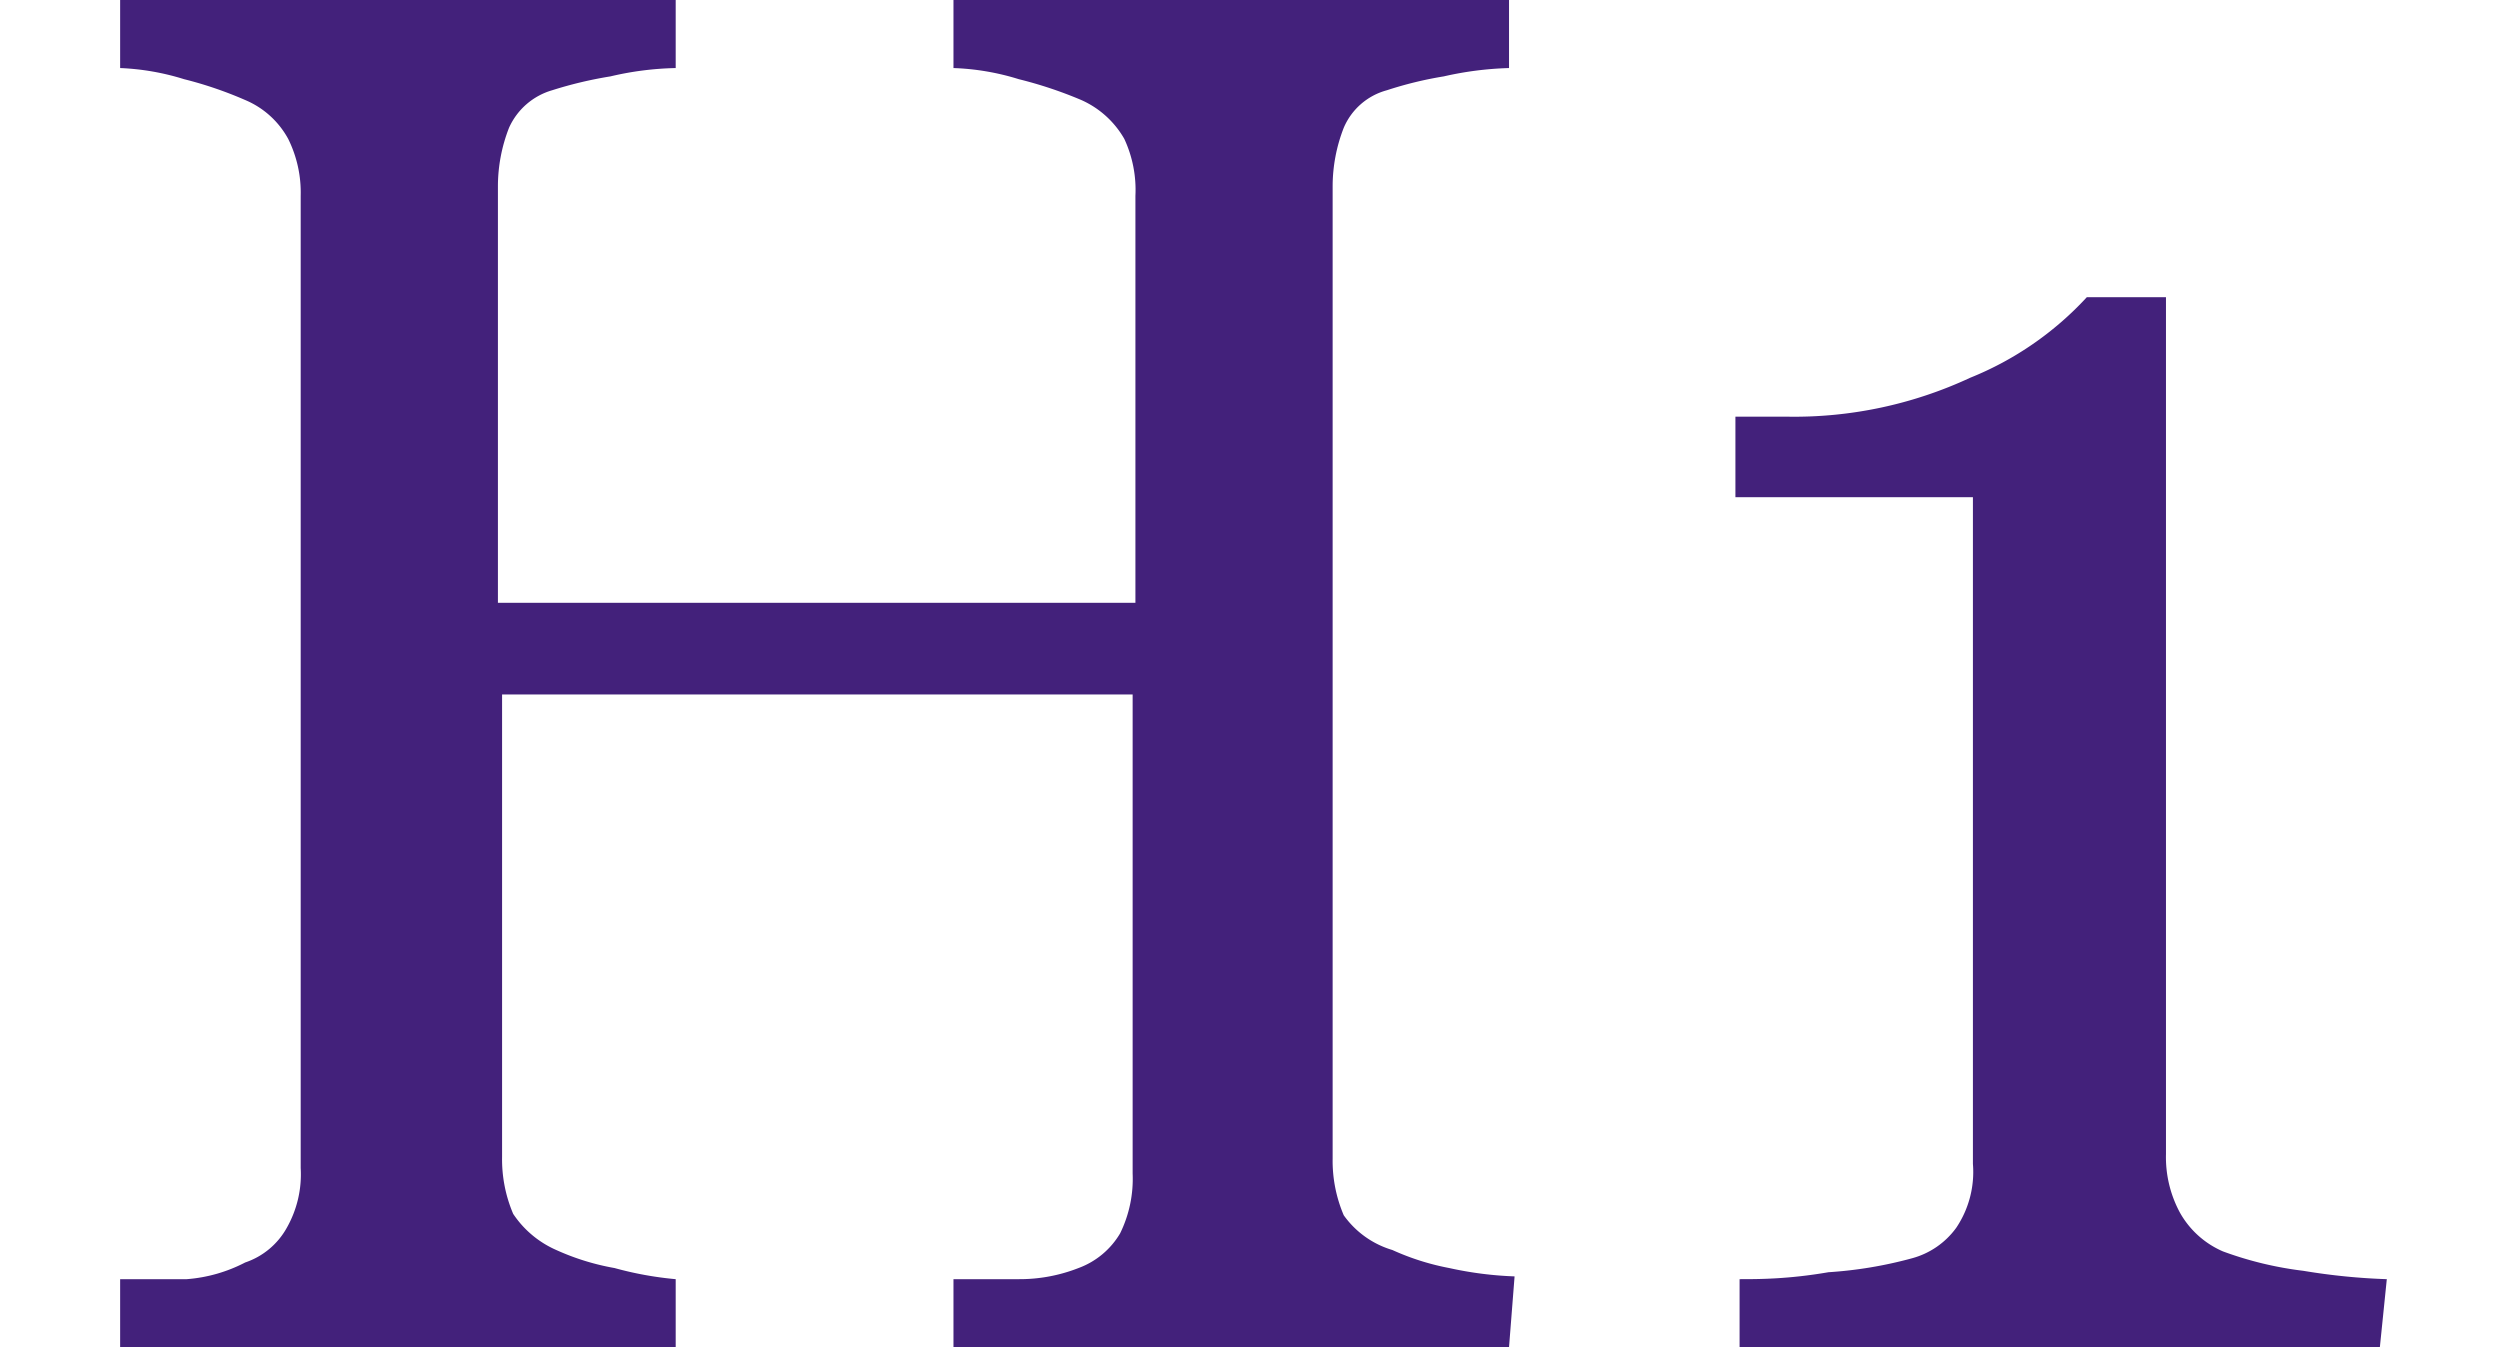 <svg xmlns="http://www.w3.org/2000/svg" width="18px" viewBox="0 0 16.27 9.7"><defs><style>.cls-1{isolation:isolate;}.cls-2{fill:#43217b;}</style></defs><g id="Layer_2" data-name="Layer 2"><g id="Layer_1-2" data-name="Layer 1"><g id="header_1" data-name="header 1" class="cls-1"><g class="cls-1"><path class="cls-2" d="M10,9.7H6V9.21l.47,0a1.16,1.16,0,0,0,.43-.08.58.58,0,0,0,.3-.25.89.89,0,0,0,.09-.43V5H2.75V8.33a1,1,0,0,0,.08.41A.72.72,0,0,0,3.14,9a1.75,1.75,0,0,0,.42.13A2.49,2.49,0,0,0,4,9.21V9.7H0V9.21l.48,0A1.09,1.09,0,0,0,.9,9.09a.54.54,0,0,0,.3-.25.78.78,0,0,0,.1-.43v-7A.87.87,0,0,0,1.21,1,.63.63,0,0,0,.9.72,2.8,2.8,0,0,0,.46.57,1.78,1.78,0,0,0,0,.49V0H4V.49a2.23,2.23,0,0,0-.47.06,2.92,2.92,0,0,0-.42.1.49.49,0,0,0-.31.27,1.16,1.16,0,0,0-.08.42v3H7.31V1.41A.87.87,0,0,0,7.23,1,.67.67,0,0,0,6.92.72,3,3,0,0,0,6.47.57,1.78,1.78,0,0,0,6,.49V0h4V.49a2.4,2.4,0,0,0-.47.06,2.72,2.72,0,0,0-.41.1.47.47,0,0,0-.31.27,1.16,1.16,0,0,0-.08.42v7a1,1,0,0,0,.08.41A.66.66,0,0,0,9.16,9a1.8,1.8,0,0,0,.41.13,2.59,2.59,0,0,0,.47.06Z"/><path class="cls-2" d="M16.27,9.7H11.66V9.21c.14,0,.35,0,.64-.05a3,3,0,0,0,.6-.1.58.58,0,0,0,.32-.22.72.72,0,0,0,.12-.46V3.58H11.63V3H12a3,3,0,0,0,1.32-.28,2.32,2.32,0,0,0,.84-.58h.57c0,.29,0,.64,0,1s0,.75,0,1.06V8.31a.84.84,0,0,0,.1.42.65.65,0,0,0,.31.28,2.56,2.56,0,0,0,.58.14,4.54,4.54,0,0,0,.6.06Z"/></g></g></g></g></svg>